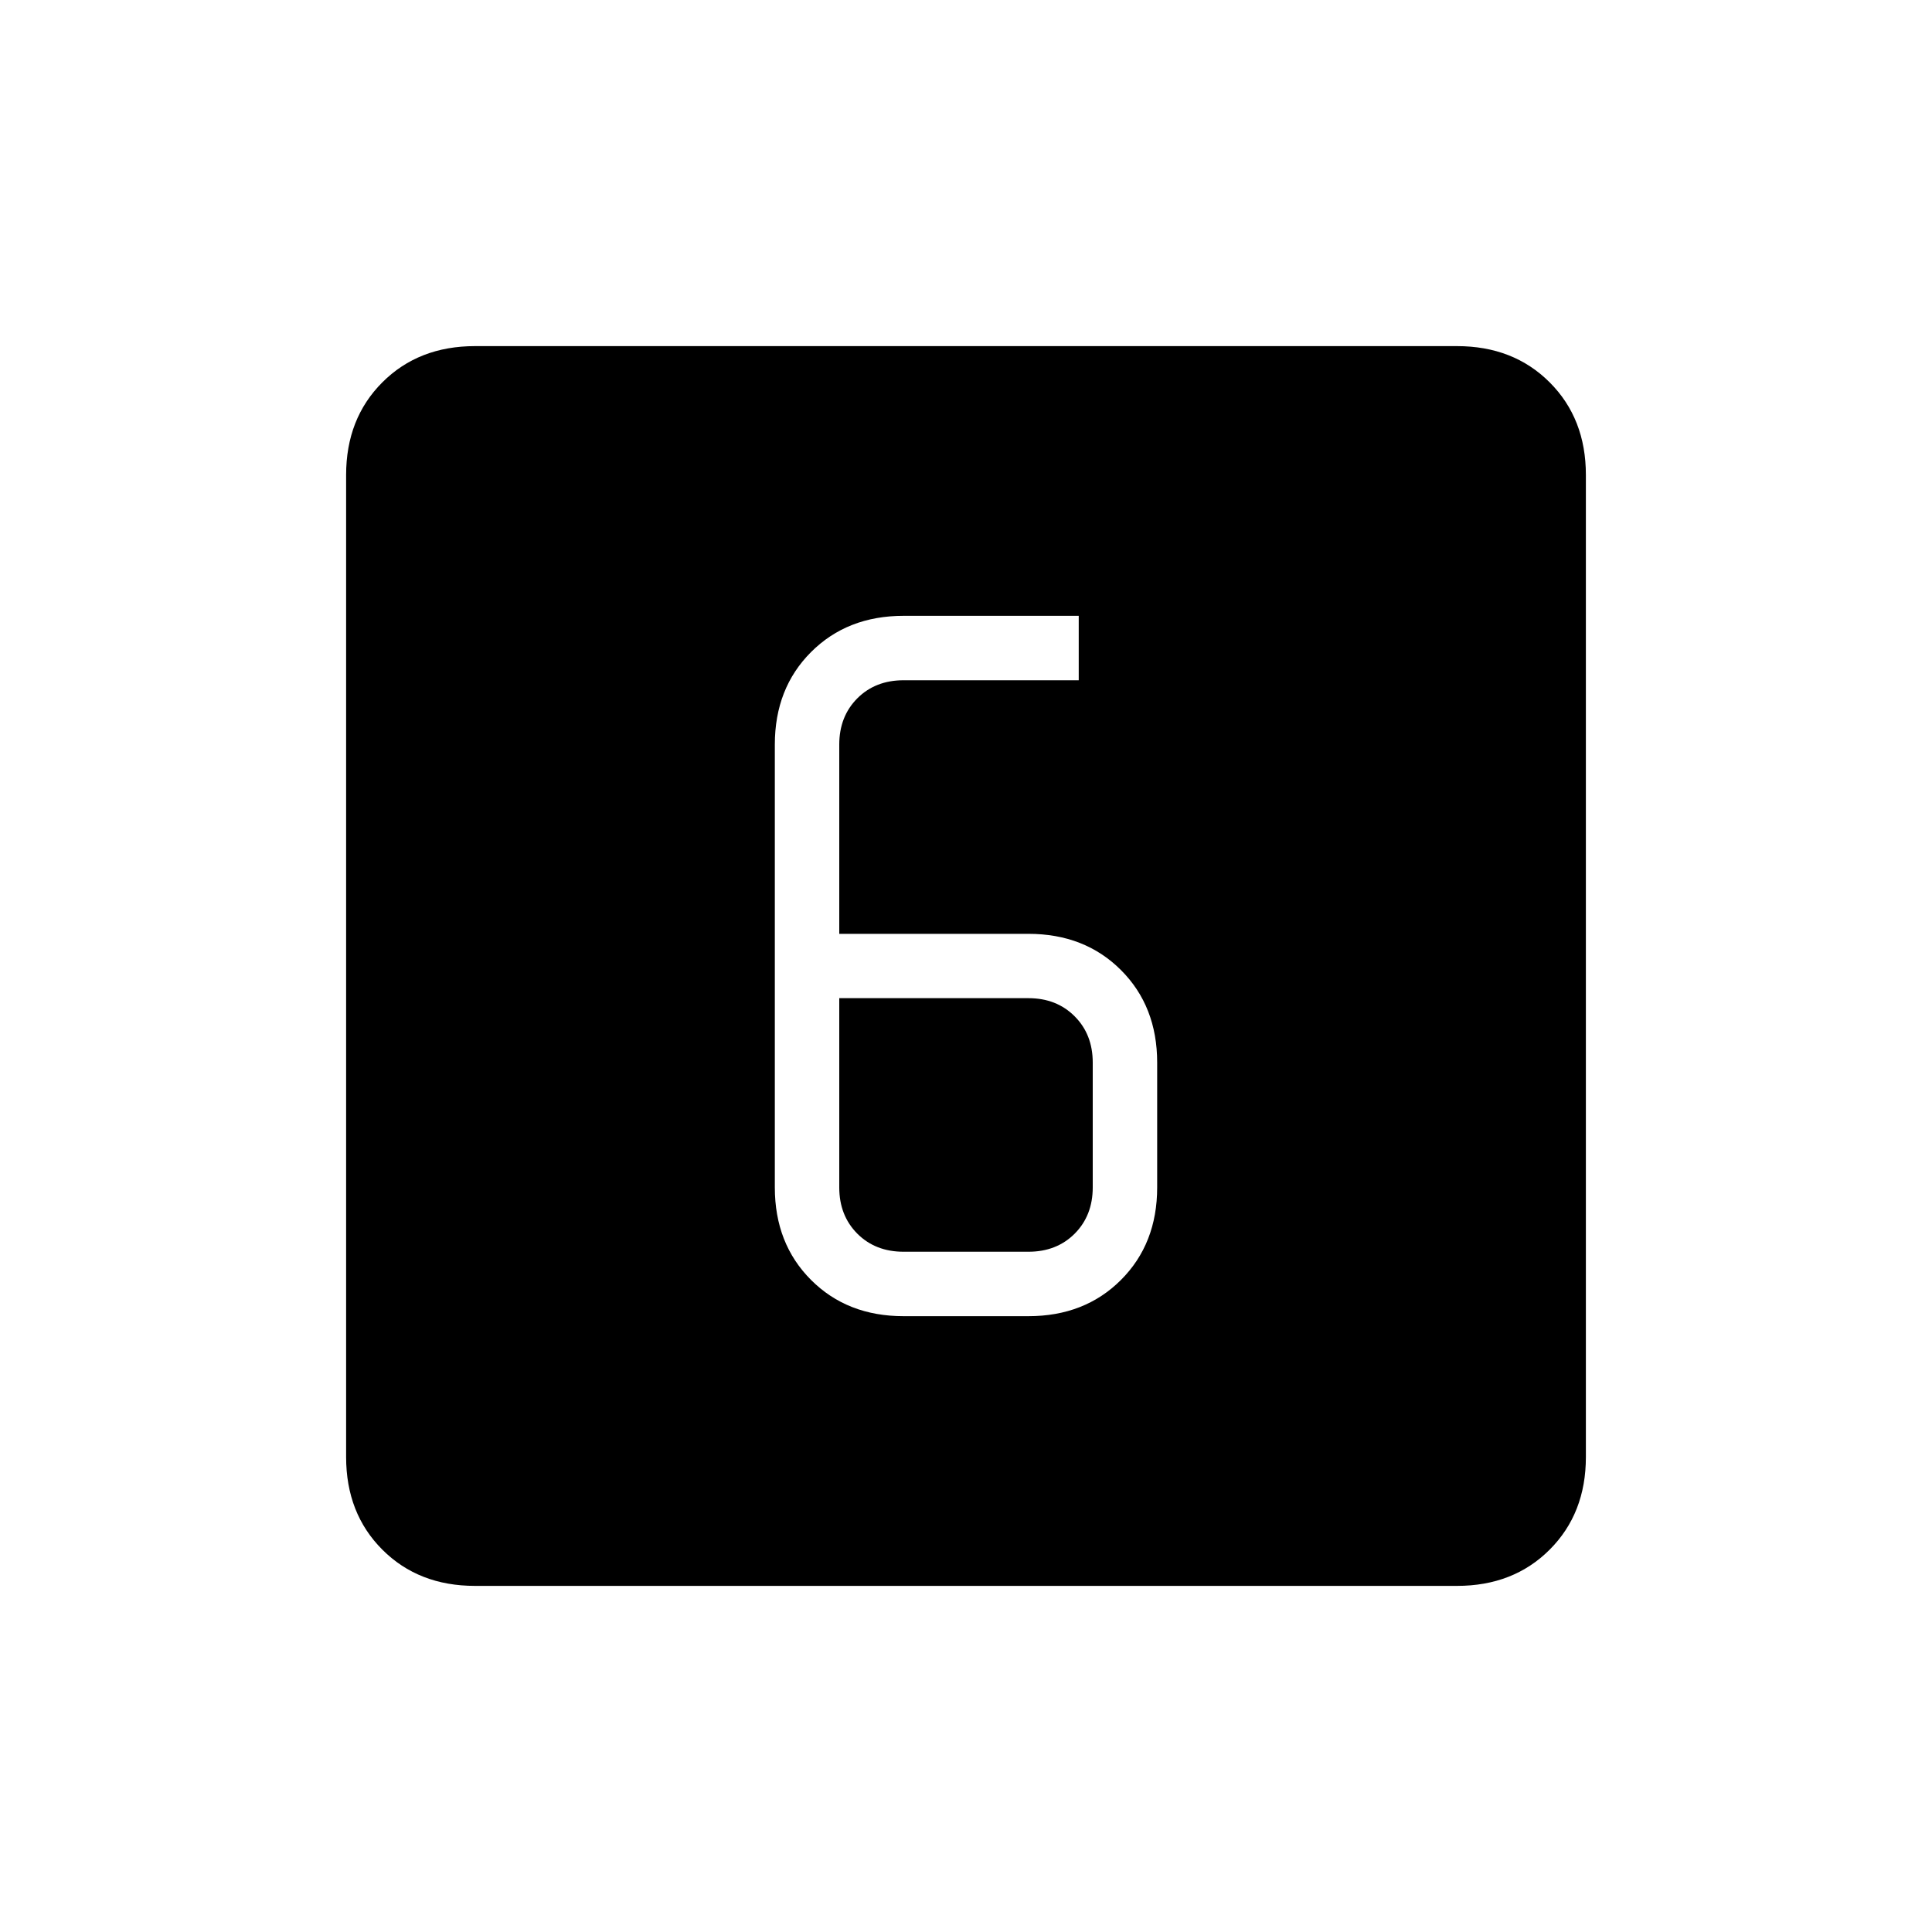 <svg xmlns="http://www.w3.org/2000/svg" height="20" width="20"><path d="M8.688 9.667V7.708Q8.688 7.417 8.875 7.229Q9.062 7.042 9.354 7.042H11.167V6.375H9.354Q8.771 6.375 8.396 6.75Q8.021 7.125 8.021 7.708V12.292Q8.021 12.875 8.396 13.25Q8.771 13.625 9.354 13.625H10.646Q11.229 13.625 11.604 13.25Q11.979 12.875 11.979 12.292V11Q11.979 10.417 11.604 10.042Q11.229 9.667 10.646 9.667ZM8.688 10.333H10.646Q10.938 10.333 11.125 10.521Q11.312 10.708 11.312 11V12.292Q11.312 12.583 11.125 12.771Q10.938 12.958 10.646 12.958H9.354Q9.062 12.958 8.875 12.771Q8.688 12.583 8.688 12.292ZM4.917 16.417Q4.333 16.417 3.958 16.042Q3.583 15.667 3.583 15.083V4.917Q3.583 4.333 3.958 3.958Q4.333 3.583 4.917 3.583H15.083Q15.667 3.583 16.042 3.958Q16.417 4.333 16.417 4.917V15.083Q16.417 15.667 16.042 16.042Q15.667 16.417 15.083 16.417Z"/></svg>